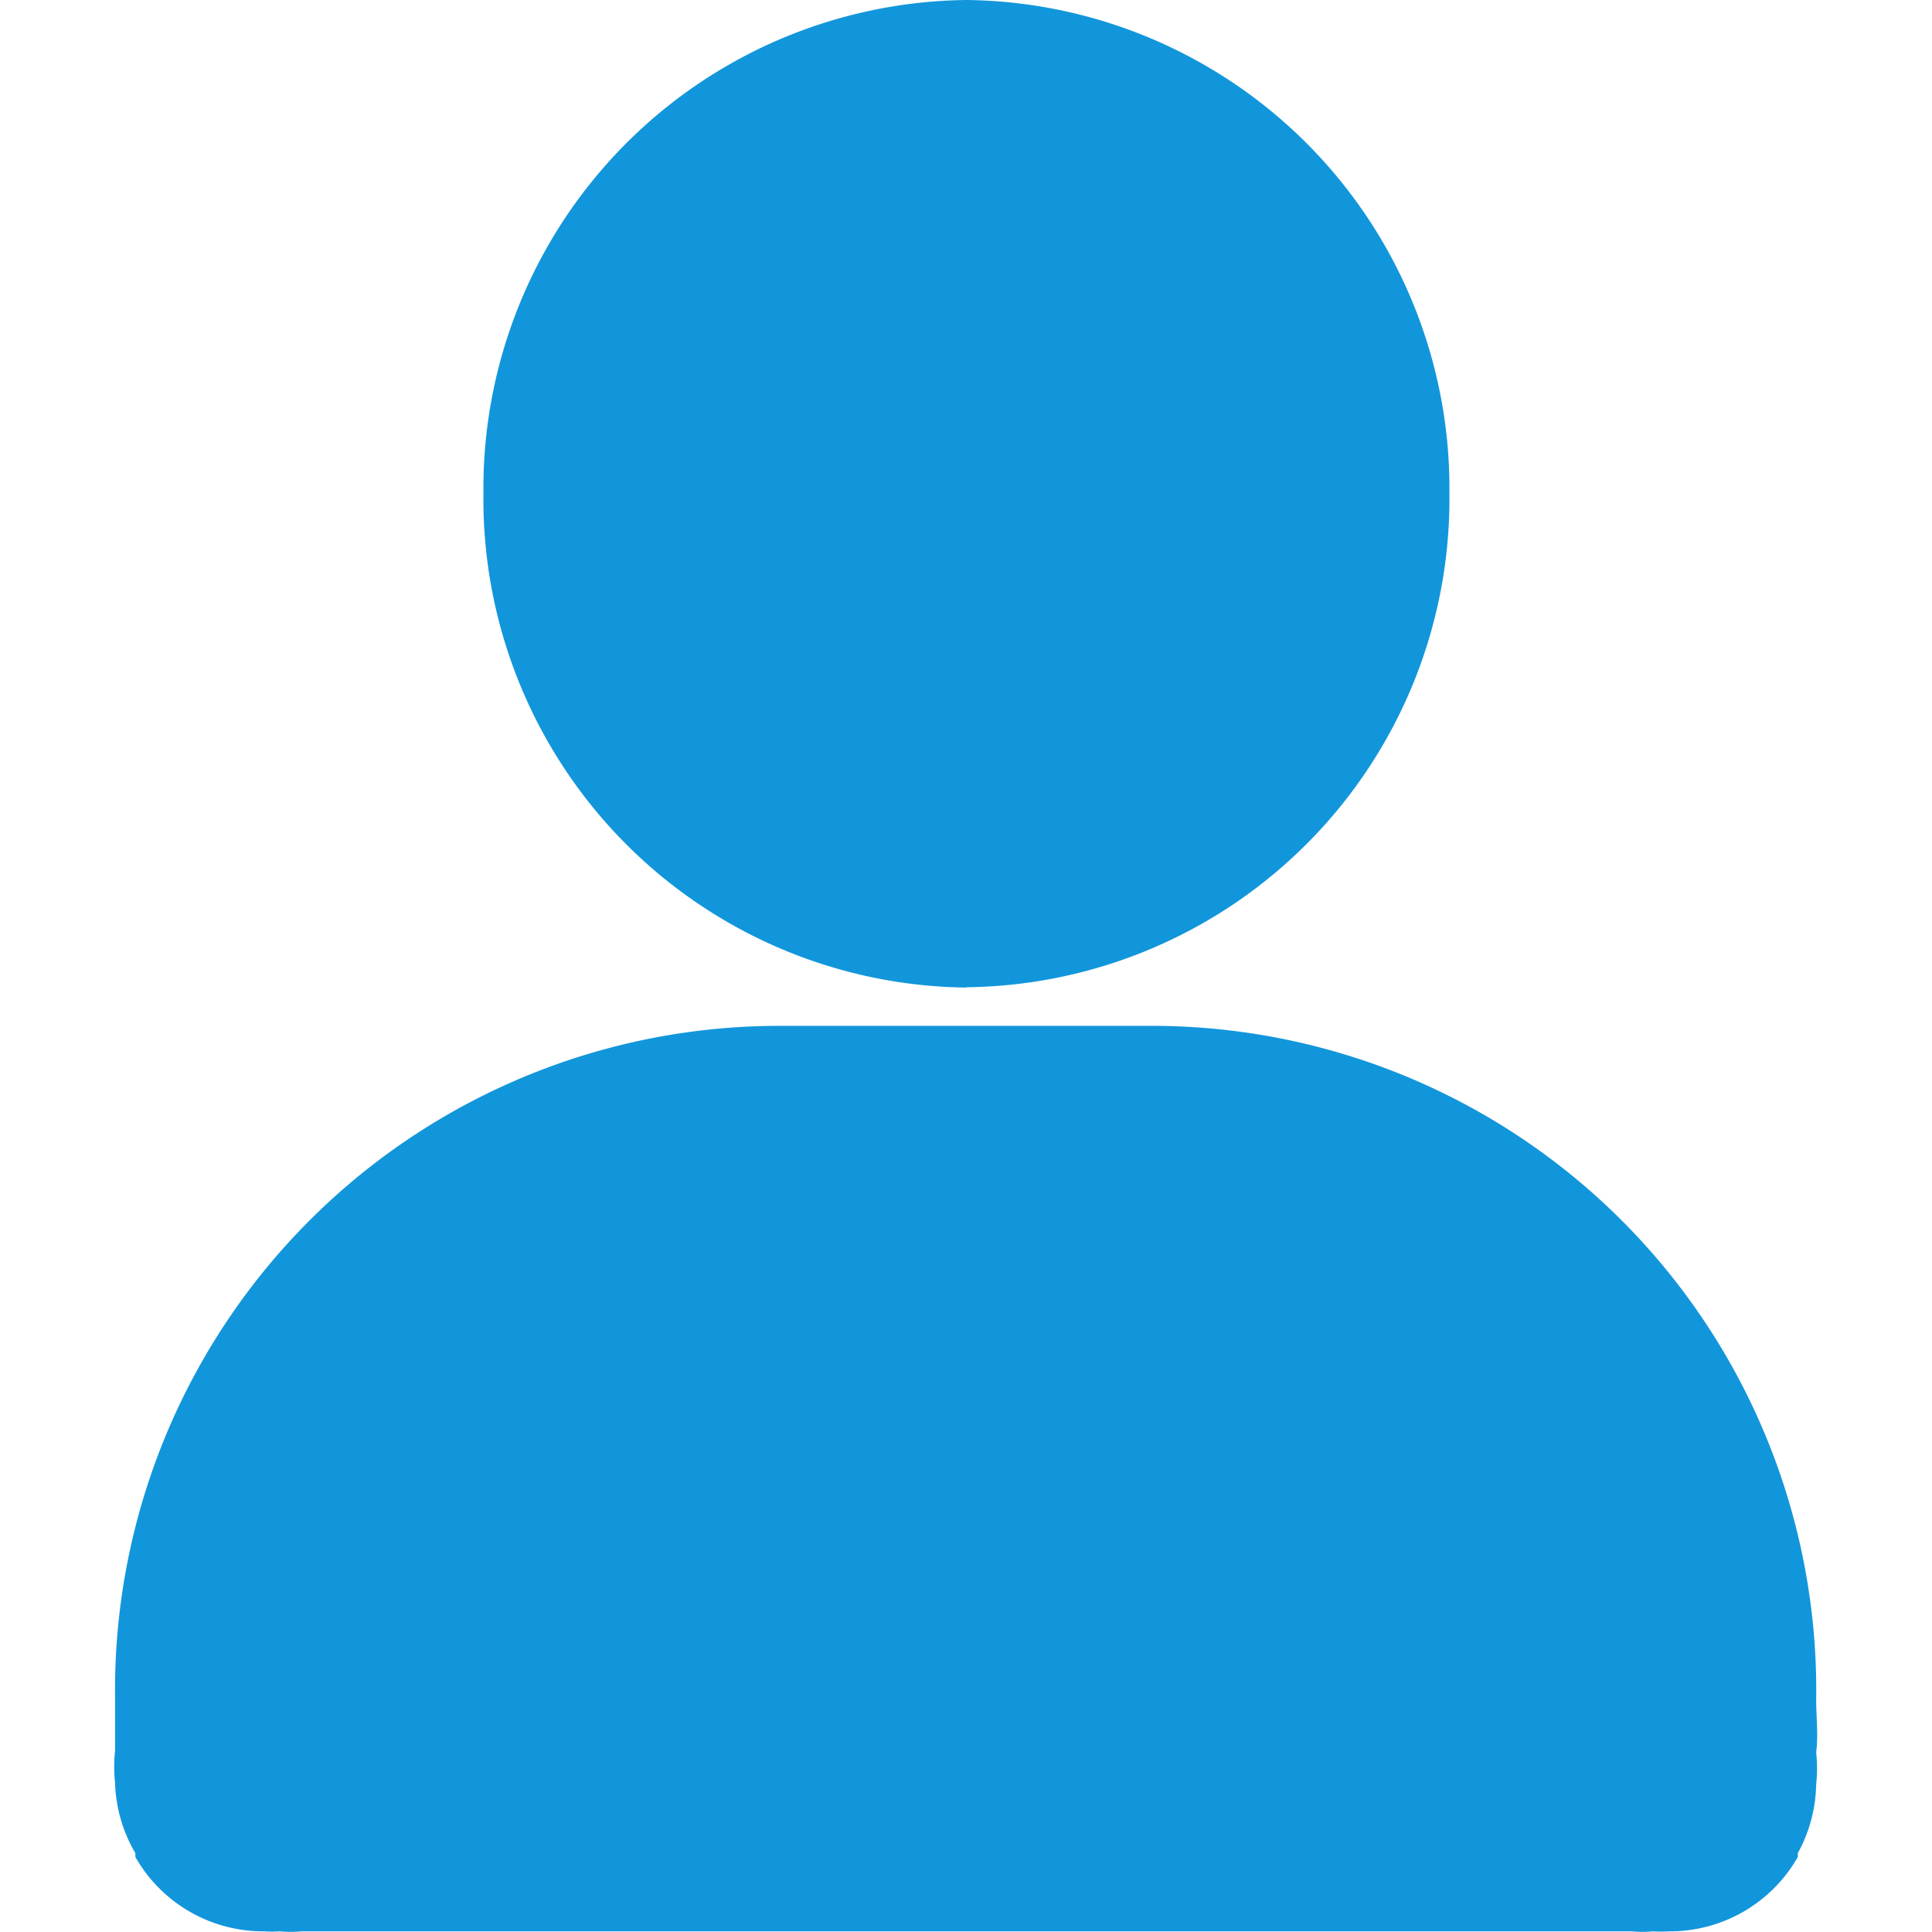 <?xml version="1.0" standalone="no"?><!DOCTYPE svg PUBLIC "-//W3C//DTD SVG 1.1//EN" "http://www.w3.org/Graphics/SVG/1.1/DTD/svg11.dtd"><svg t="1580435658131" class="icon" viewBox="0 0 1024 1024" version="1.1" xmlns="http://www.w3.org/2000/svg" p-id="816" xmlns:xlink="http://www.w3.org/1999/xlink" width="200" height="200"><defs><style type="text/css"></style></defs><path d="M962.615 944.981a78.165 78.165 0 0 1-9.728 37.205v2.048a77.995 77.995 0 0 1-68.267 39.424 71.851 71.851 0 0 1-8.363 0 59.563 59.563 0 0 1-11.435 0H159.799a59.563 59.563 0 0 1-11.435 0 71.851 71.851 0 0 1-8.363 0 77.995 77.995 0 0 1-68.267-39.424v-2.048A78.165 78.165 0 0 1 60.983 944.981a80.896 80.896 0 0 1 0-17.067v-28.16a352.085 352.085 0 0 1 348.16-356.011h204.8a352.085 352.085 0 0 1 348.672 356.864c0 9.557 1.195 18.773 0 28.16a80.725 80.725 0 0 1 0 17.067z m-450.389-421.547a258.901 258.901 0 0 1-256-261.632A258.901 258.901 0 0 1 512.226 0a258.901 258.901 0 0 1 256 261.632 258.901 258.901 0 0 1-256 261.632z m0 0" p-id="817" fill="#1296db"></path></svg>